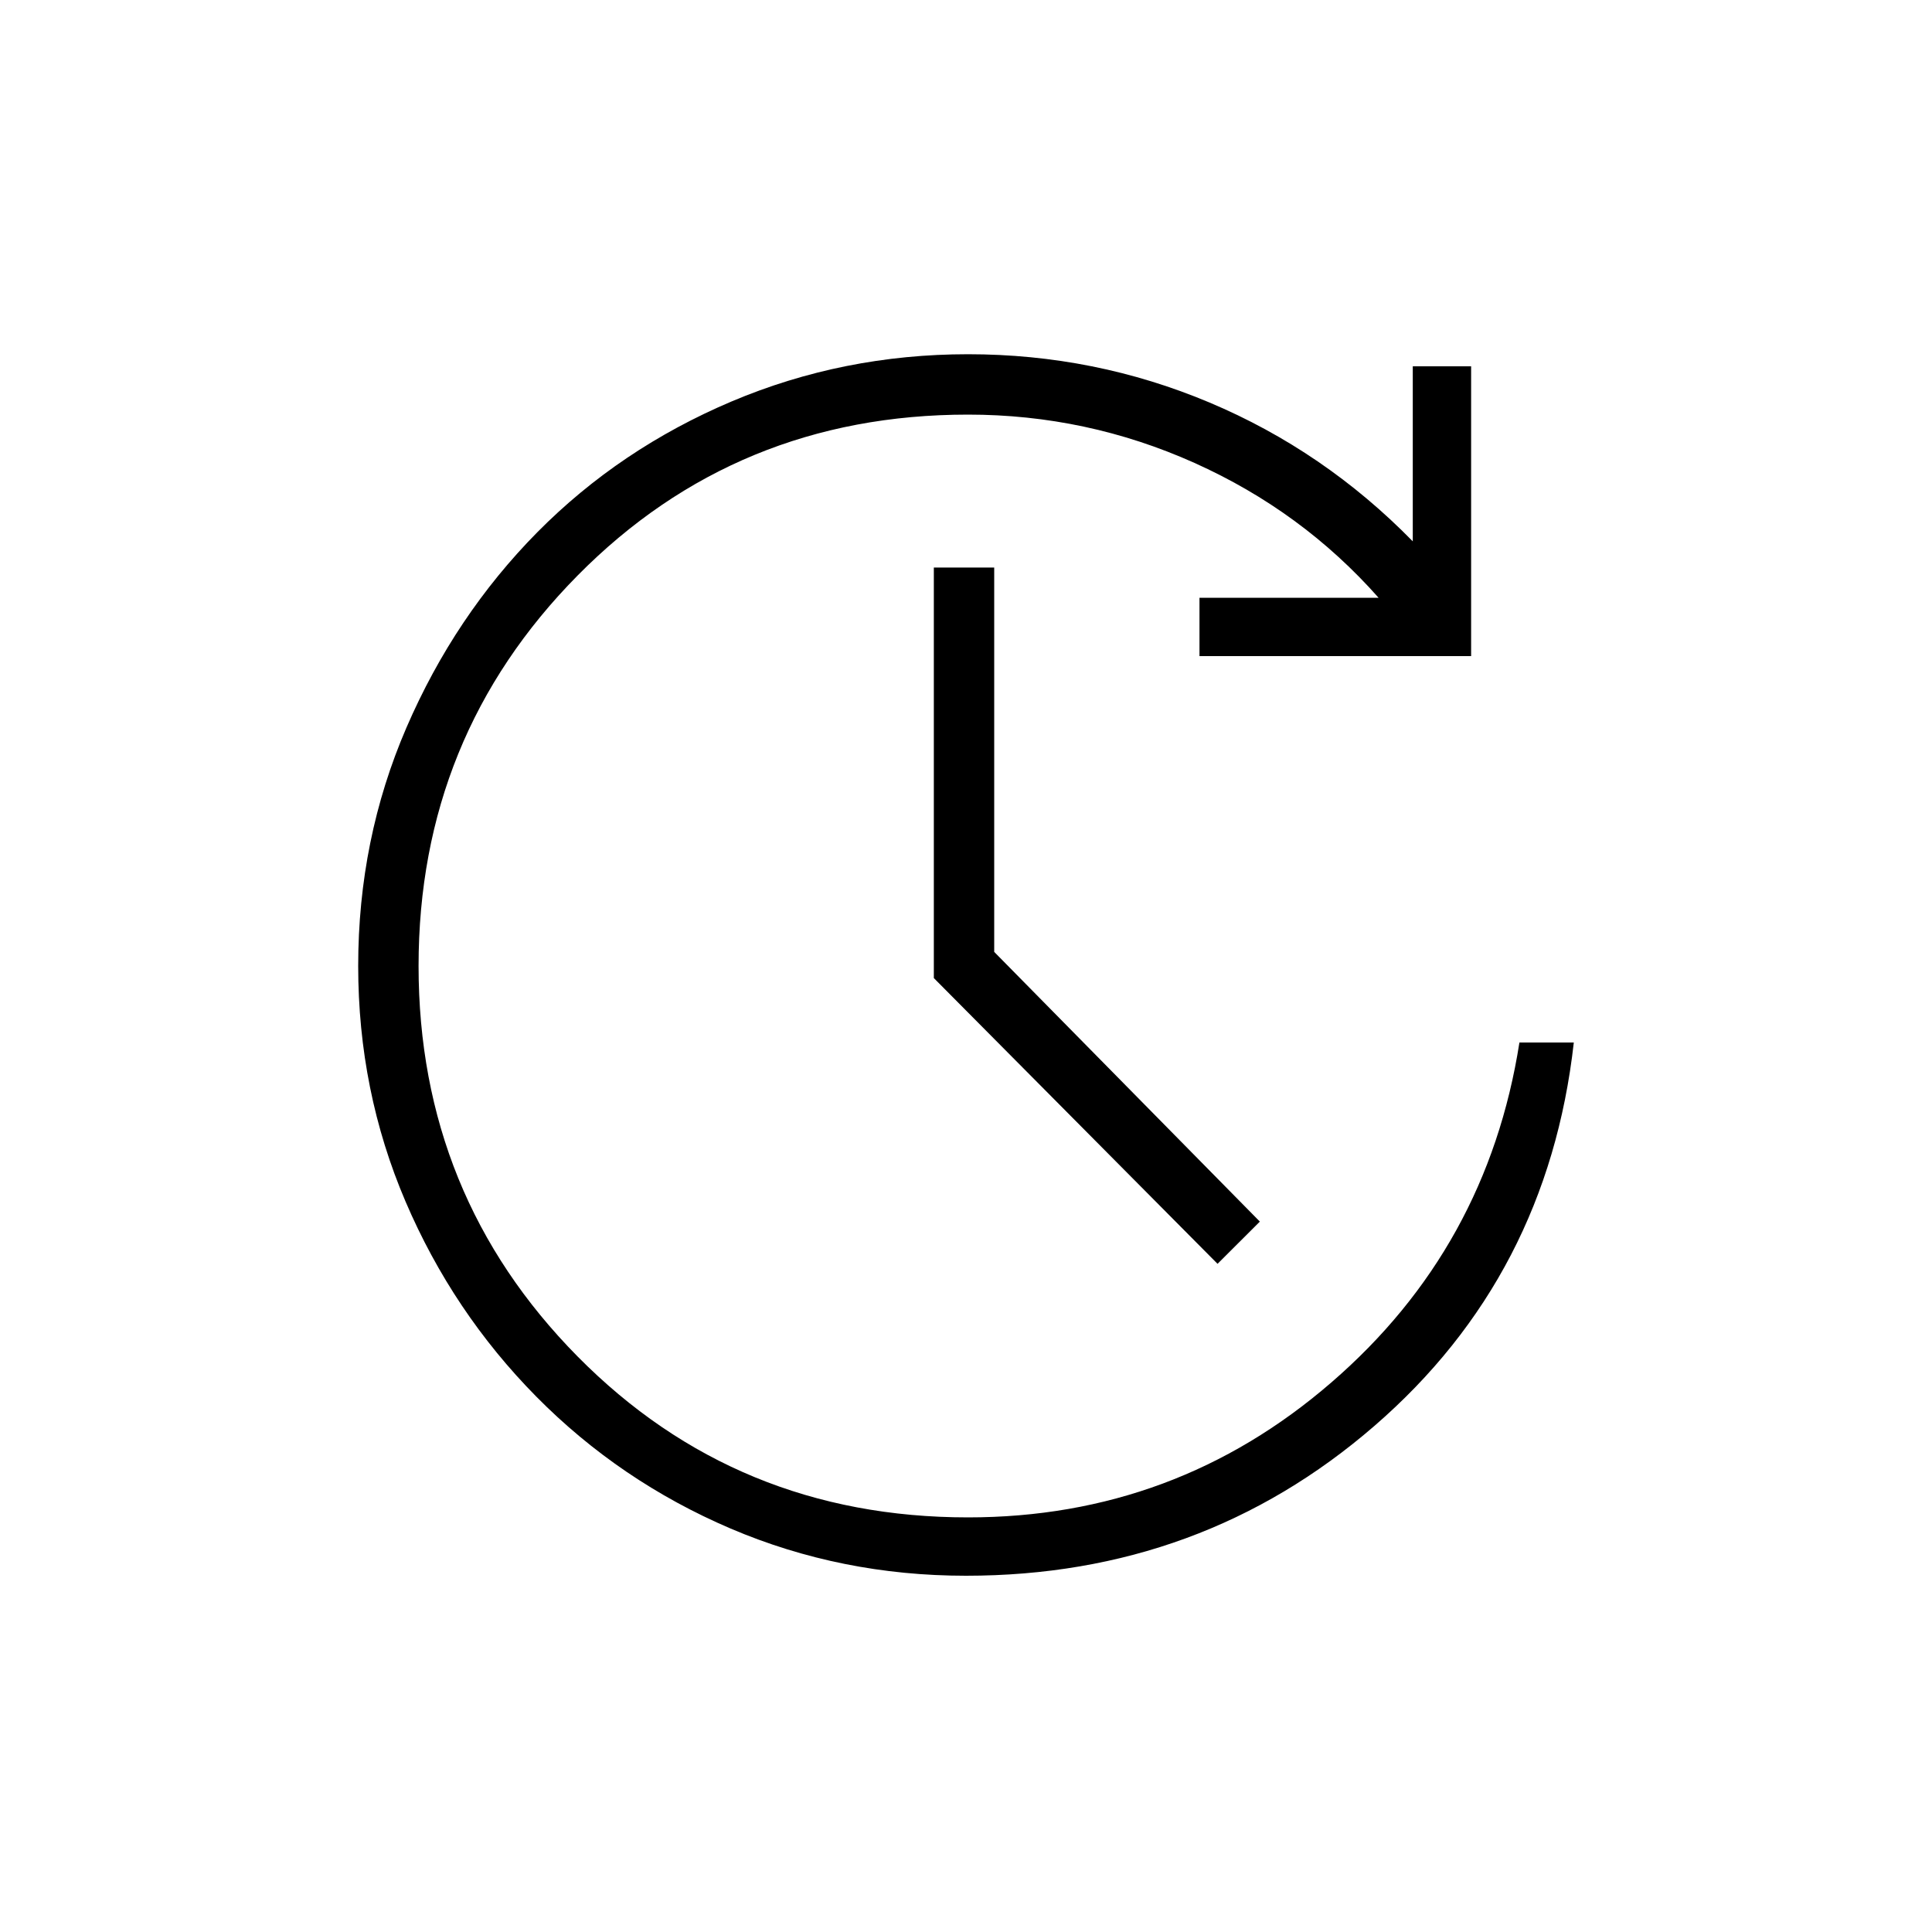 <svg xmlns="http://www.w3.org/2000/svg" height="20" width="20"><path d="M12.604 13.083 9.667 10.125V5.875H10.292V9.854L13.042 12.646ZM10 16.312Q8.708 16.312 7.562 15.823Q6.417 15.333 5.552 14.458Q4.688 13.583 4.198 12.438Q3.708 11.292 3.708 10Q3.708 8.688 4.208 7.531Q4.708 6.375 5.562 5.51Q6.417 4.646 7.573 4.156Q8.729 3.667 10.021 3.667Q11.333 3.667 12.521 4.167Q13.708 4.667 14.625 5.604V3.792H15.229V6.792H12.417V6.188H14.271Q13.479 5.292 12.365 4.792Q11.25 4.292 10.021 4.292Q7.625 4.292 5.979 5.958Q4.333 7.625 4.333 10Q4.333 12.375 5.979 14.042Q7.625 15.708 10.021 15.708Q12.167 15.708 13.781 14.312Q15.396 12.917 15.729 10.792H16.292Q16.021 13.208 14.229 14.76Q12.438 16.312 10 16.312Z"/></svg>